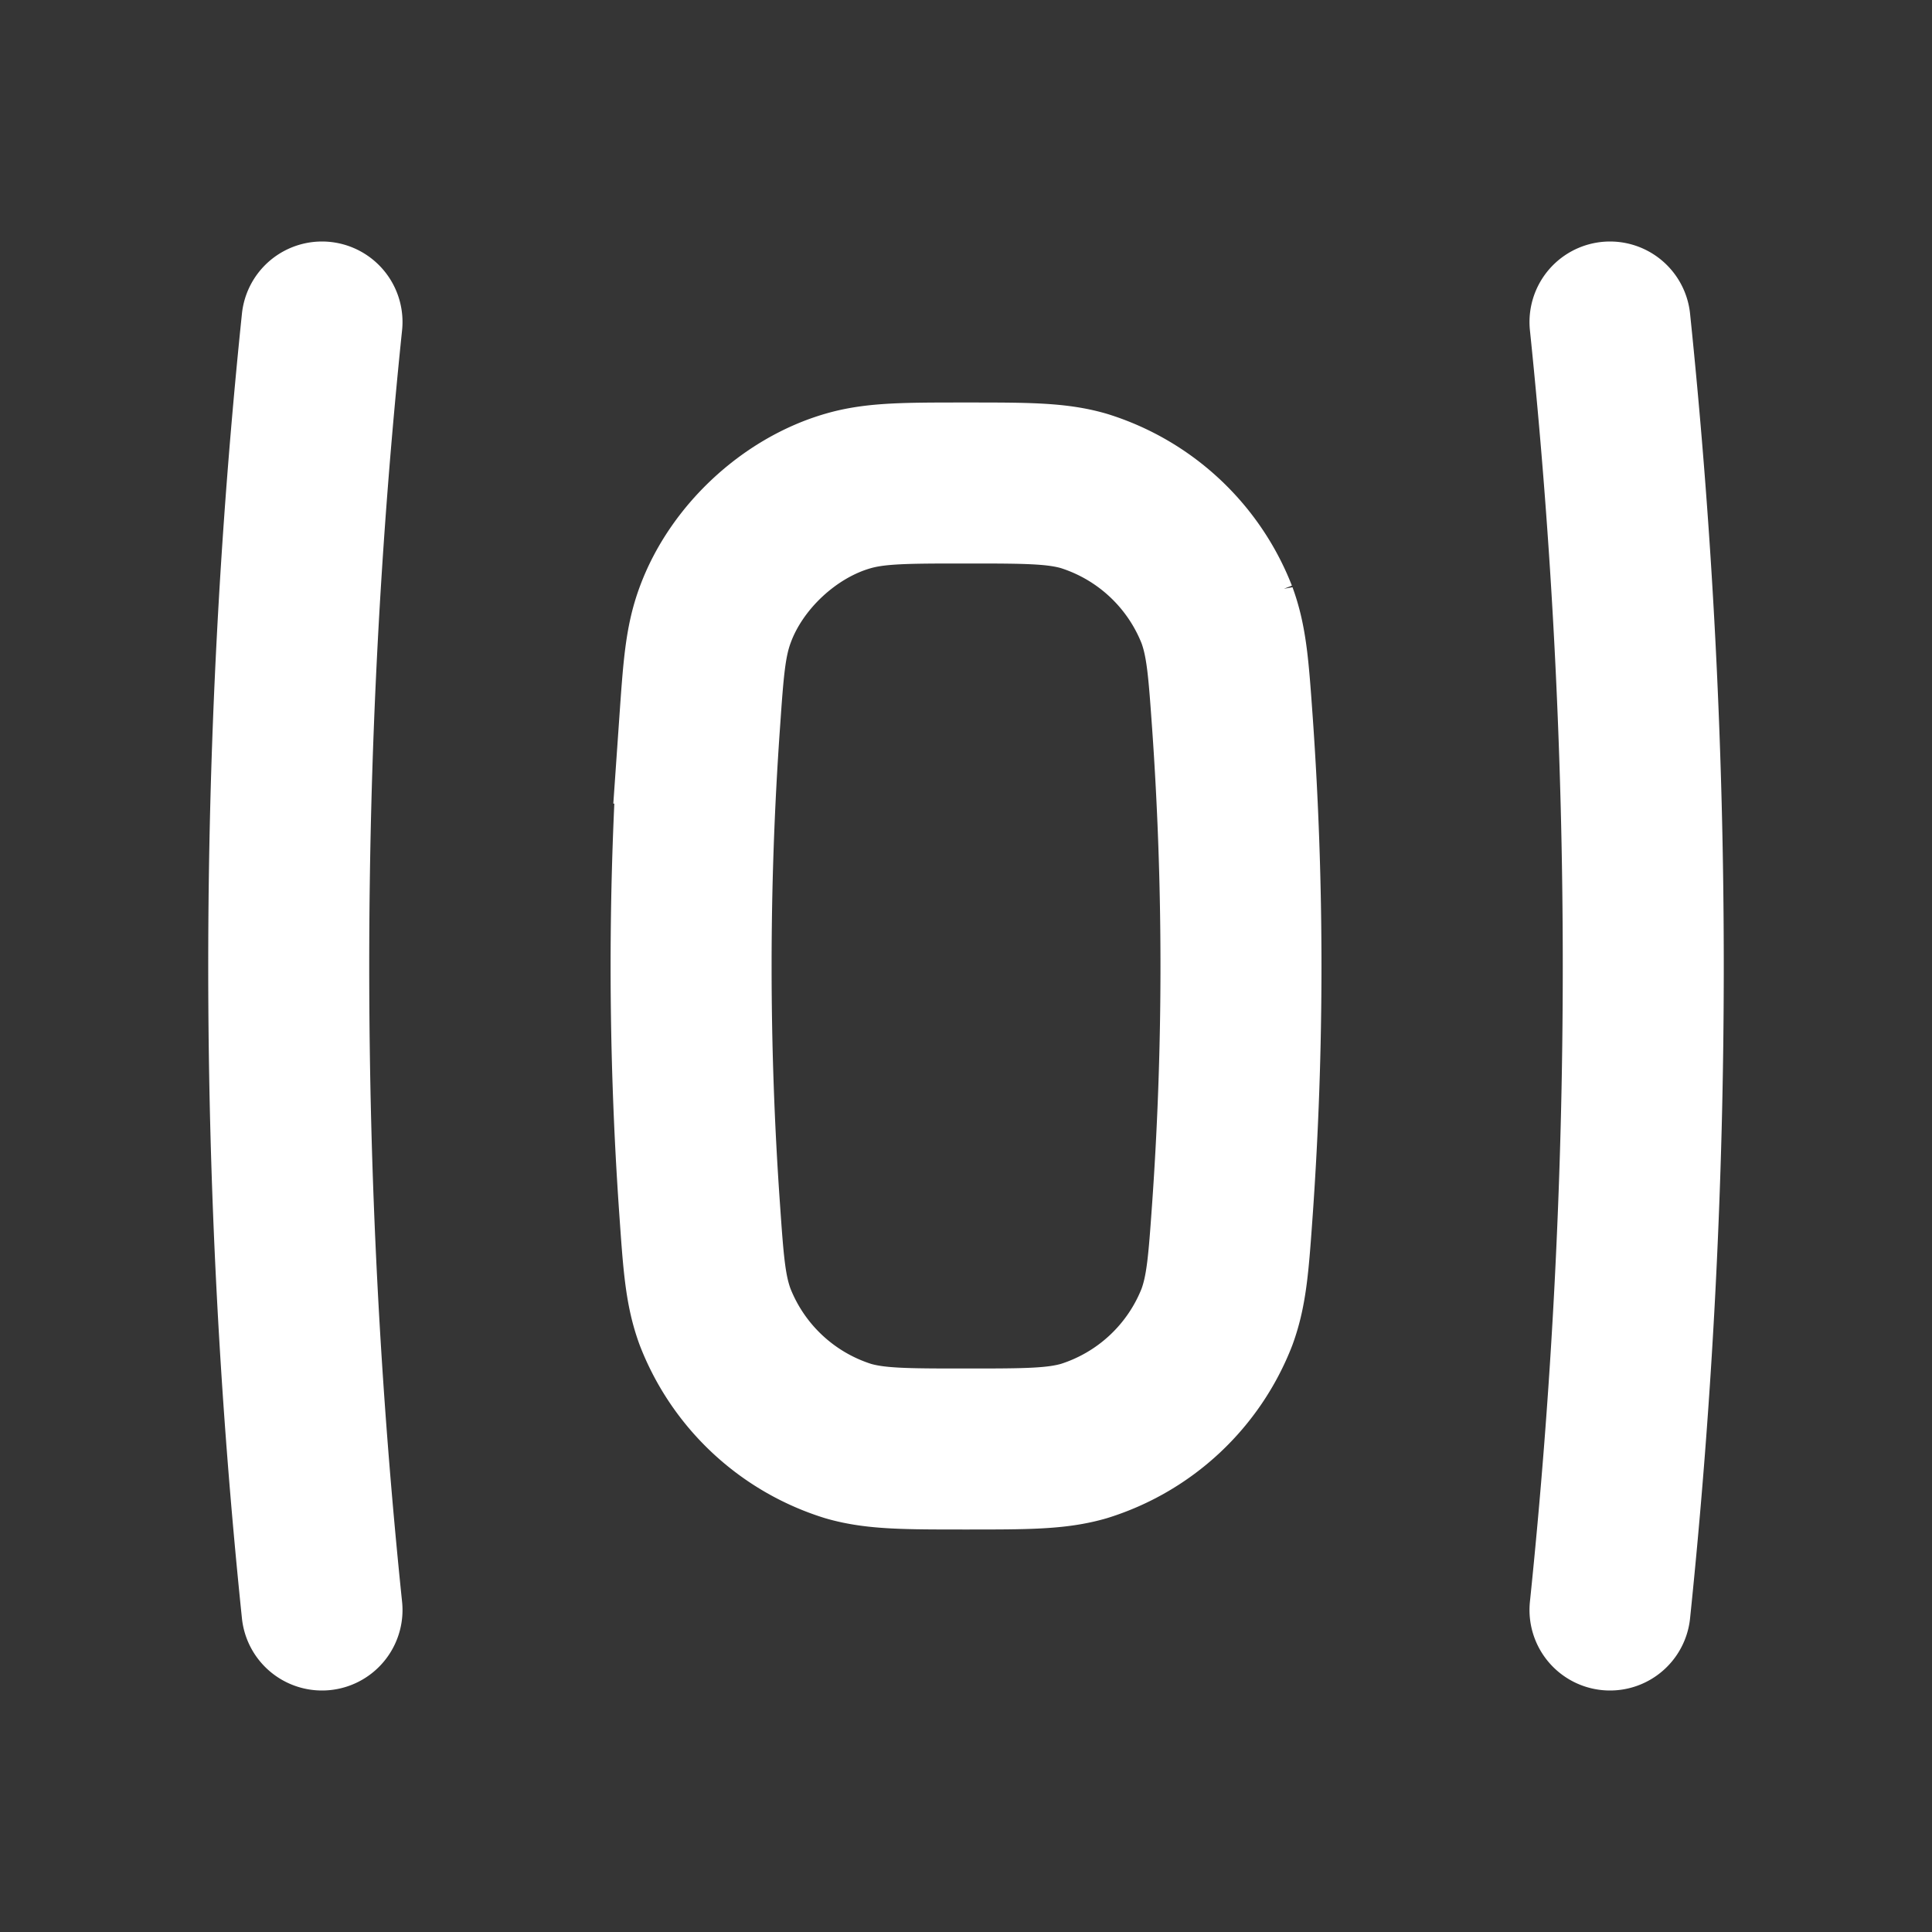 <svg xmlns="http://www.w3.org/2000/svg" width="24" height="24" fill="none"><rect width="100%" height="100%" fill="#333333" stroke="none"/><path fill="#fff" fill-opacity=".01" d="M24 0v24H0V0z"/><path stroke="#FFFFFF" stroke-linecap="round" stroke-width="2" d="M4 4a77.64 77.64 0 0 0 0 16M20 4a77.642 77.642 0 0 1 0 16m-8-2v0c.75 0 1.124 0 1.465-.099a2.607 2.607 0 0 0 1.652-1.54c.122-.333.145-.67.193-1.344a43.045 43.045 0 0 0 0-6.033c-.048-.675-.071-1.012-.193-1.345a2.607 2.607 0 0 0-1.652-1.54C13.125 6 12.75 6 12 6v0c-.75 0-1.124 0-1.465.099-.73.21-1.39.827-1.651 1.54-.123.333-.146.67-.193 1.344a43.048 43.048 0 0 0 0 6.034c.047.674.07 1.011.193 1.344a2.607 2.607 0 0 0 1.651 1.54c.34.099.716.099 1.465.099Z"/></svg>